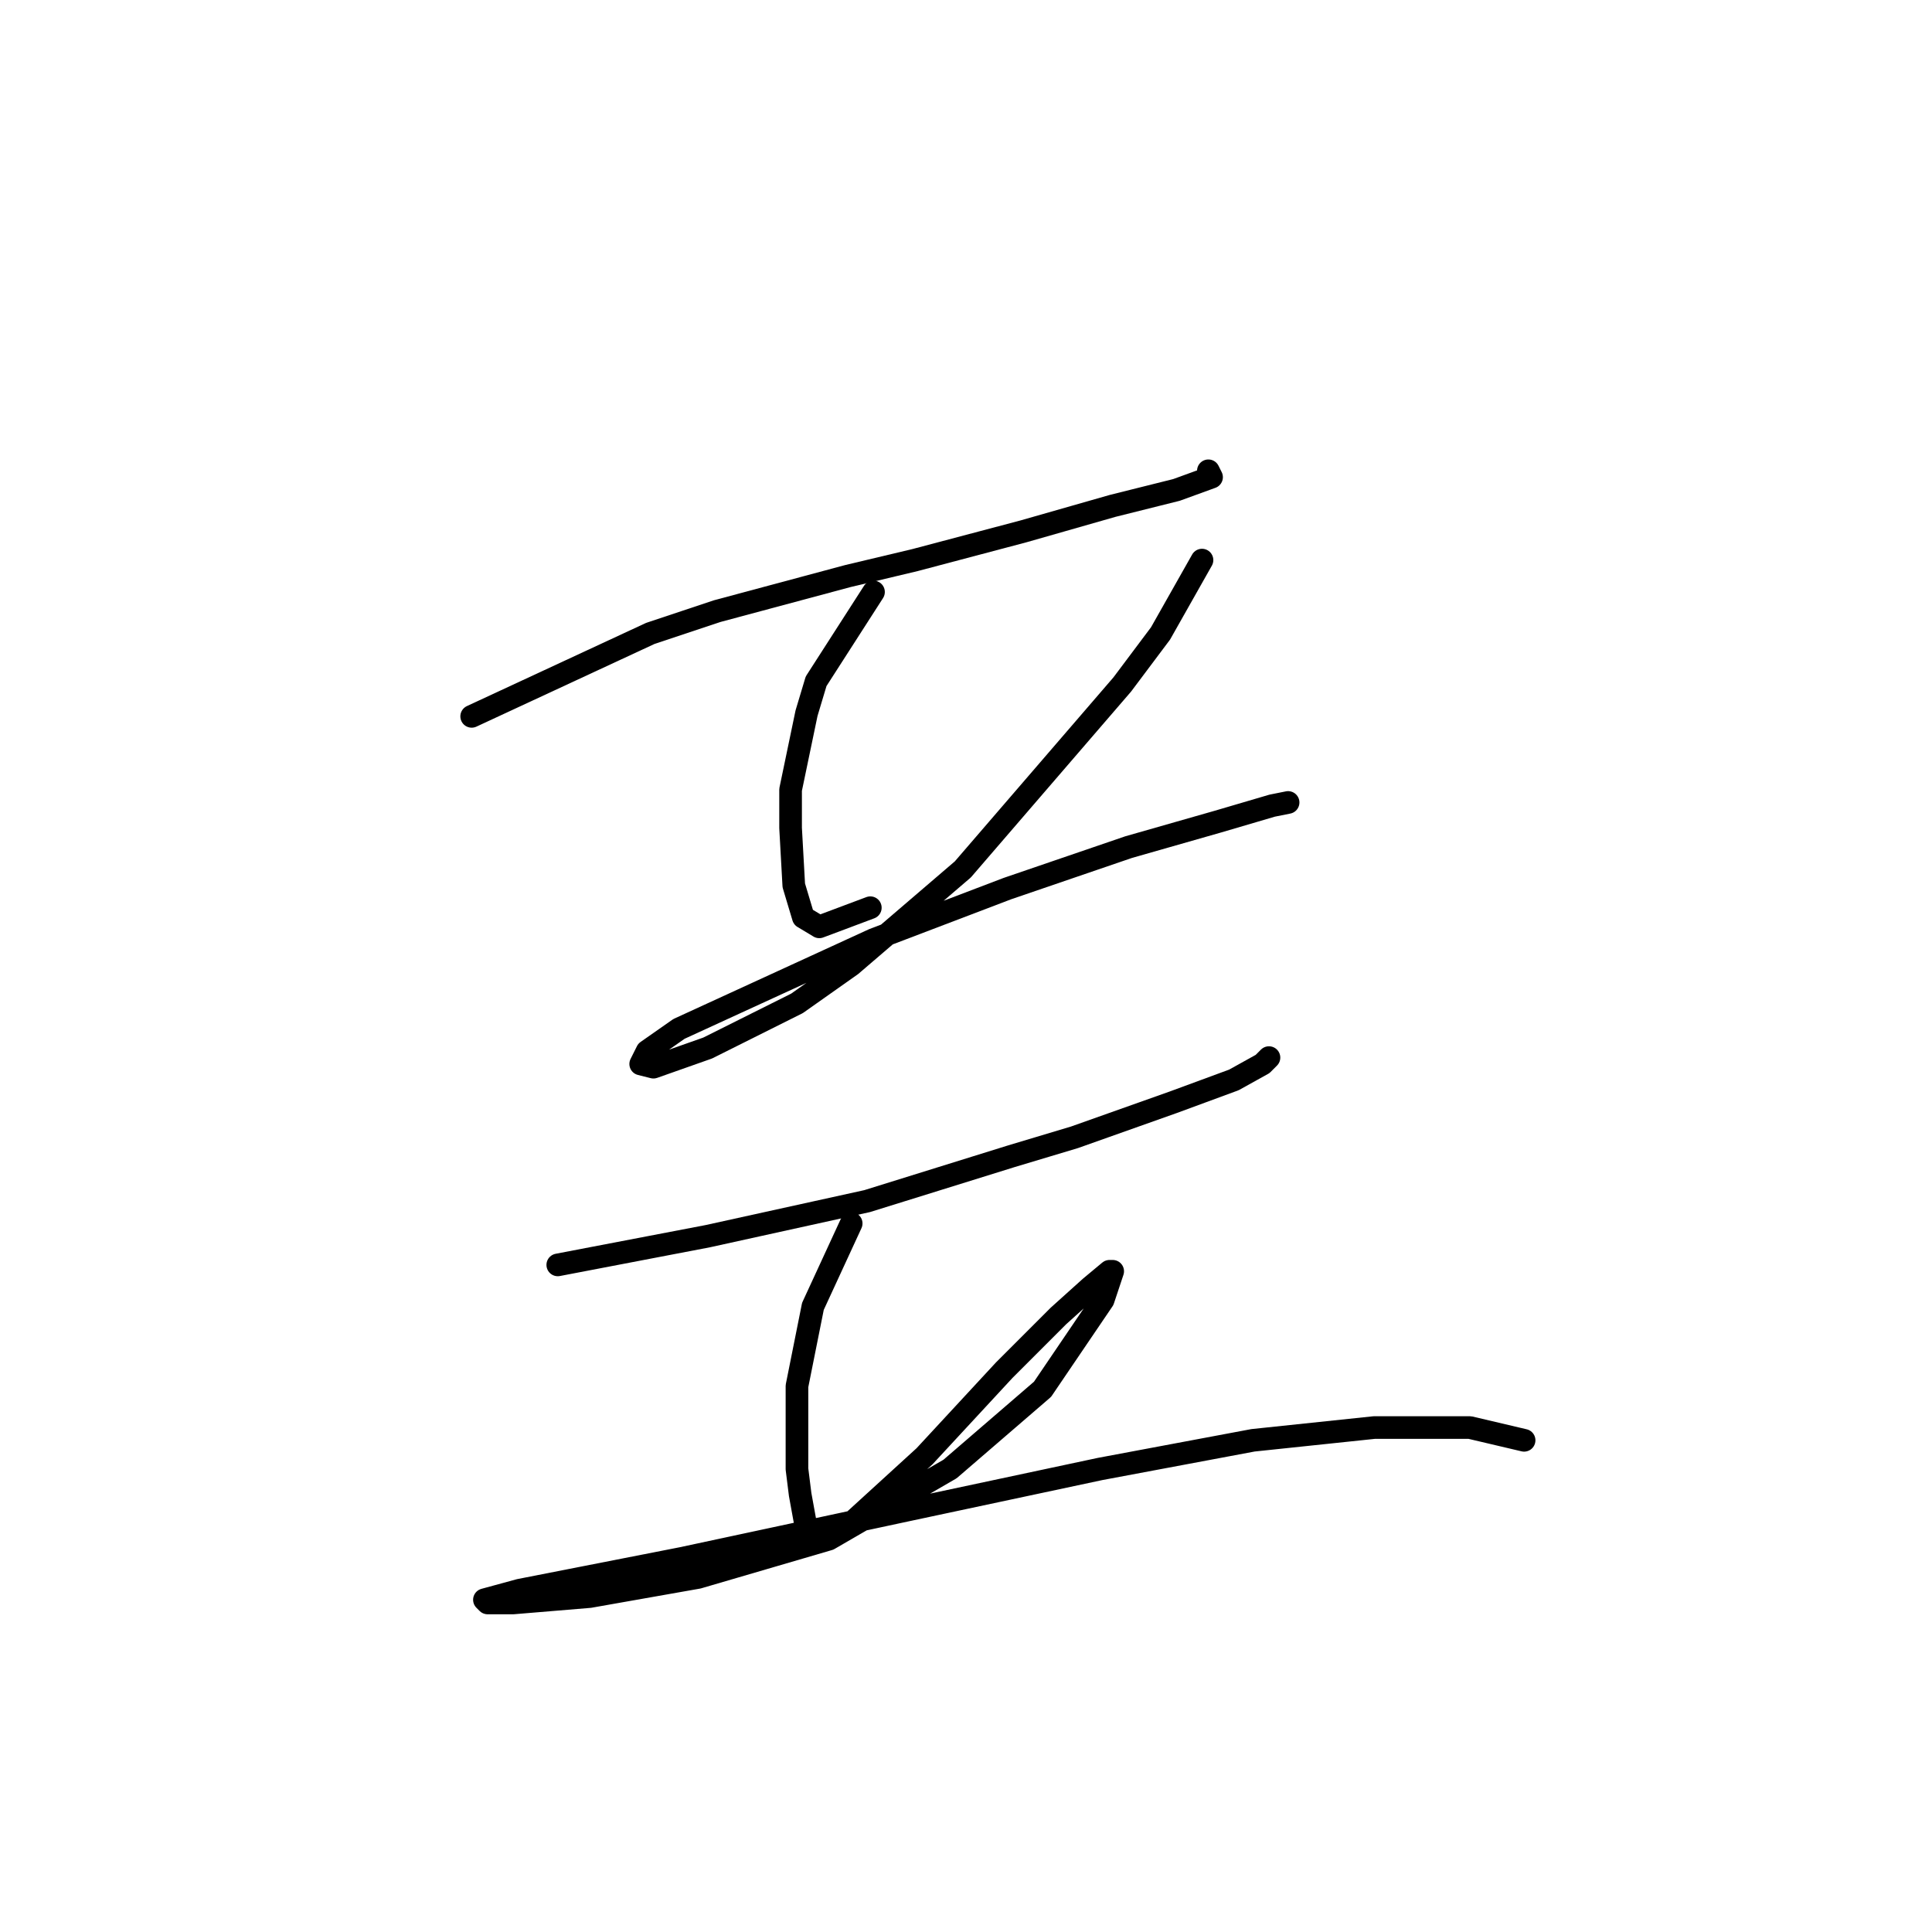 <?xml version="1.0" standalone="no"?>
    <svg width="256" height="256" xmlns="http://www.w3.org/2000/svg" version="1.1">
    <polyline stroke="black" stroke-width="3" stroke-linecap="round" fill="transparent" stroke-linejoin="round" points="62.499 94.921 86.163 83.934 95.038 80.976 112.364 76.327 121.238 74.215 135.606 70.411 147.438 67.031 155.89 64.918 160.538 63.227 160.116 62.382 160.116 62.382 " />
        <polyline stroke="black" stroke-width="3" stroke-linecap="round" fill="transparent" stroke-linejoin="round" points="115.744 78.44 108.138 90.273 106.87 94.499 104.757 104.641 104.757 109.712 105.18 117.318 106.447 121.544 108.56 122.812 115.322 120.276 115.322 120.276 " />
        <polyline stroke="black" stroke-width="3" stroke-linecap="round" fill="transparent" stroke-linejoin="round" points="159.271 74.215 153.777 83.934 148.706 90.695 127.577 115.205 112.786 127.883 105.602 132.954 93.77 138.87 86.586 141.406 84.896 140.983 85.741 139.293 89.967 136.335 115.744 124.502 133.493 117.741 149.551 112.247 161.384 108.867 168.568 106.754 170.68 106.331 170.68 106.331 " />
        <polyline stroke="black" stroke-width="3" stroke-linecap="round" fill="transparent" stroke-linejoin="round" points="73.908 167.606 93.77 163.803 114.899 159.154 133.915 153.238 142.367 150.702 155.467 146.054 163.496 143.096 167.3 140.983 168.145 140.138 168.145 140.138 " />
        <polyline stroke="black" stroke-width="3" stroke-linecap="round" fill="transparent" stroke-linejoin="round" points="112.786 162.112 107.715 173.099 105.602 183.664 105.602 194.651 106.025 198.032 106.87 202.68 108.56 203.948 112.786 201.835 122.506 192.961 133.07 181.551 140.254 174.367 144.48 170.564 147.016 168.451 147.438 168.451 146.171 172.254 138.141 184.087 125.886 194.651 109.828 203.948 92.502 209.019 78.134 211.555 67.992 212.4 64.612 212.4 64.189 211.977 68.837 210.71 90.389 206.484 119.97 200.145 145.748 194.651 166.032 190.848 182.09 189.158 194.768 189.158 201.952 190.848 201.952 190.848 " />
        </svg>